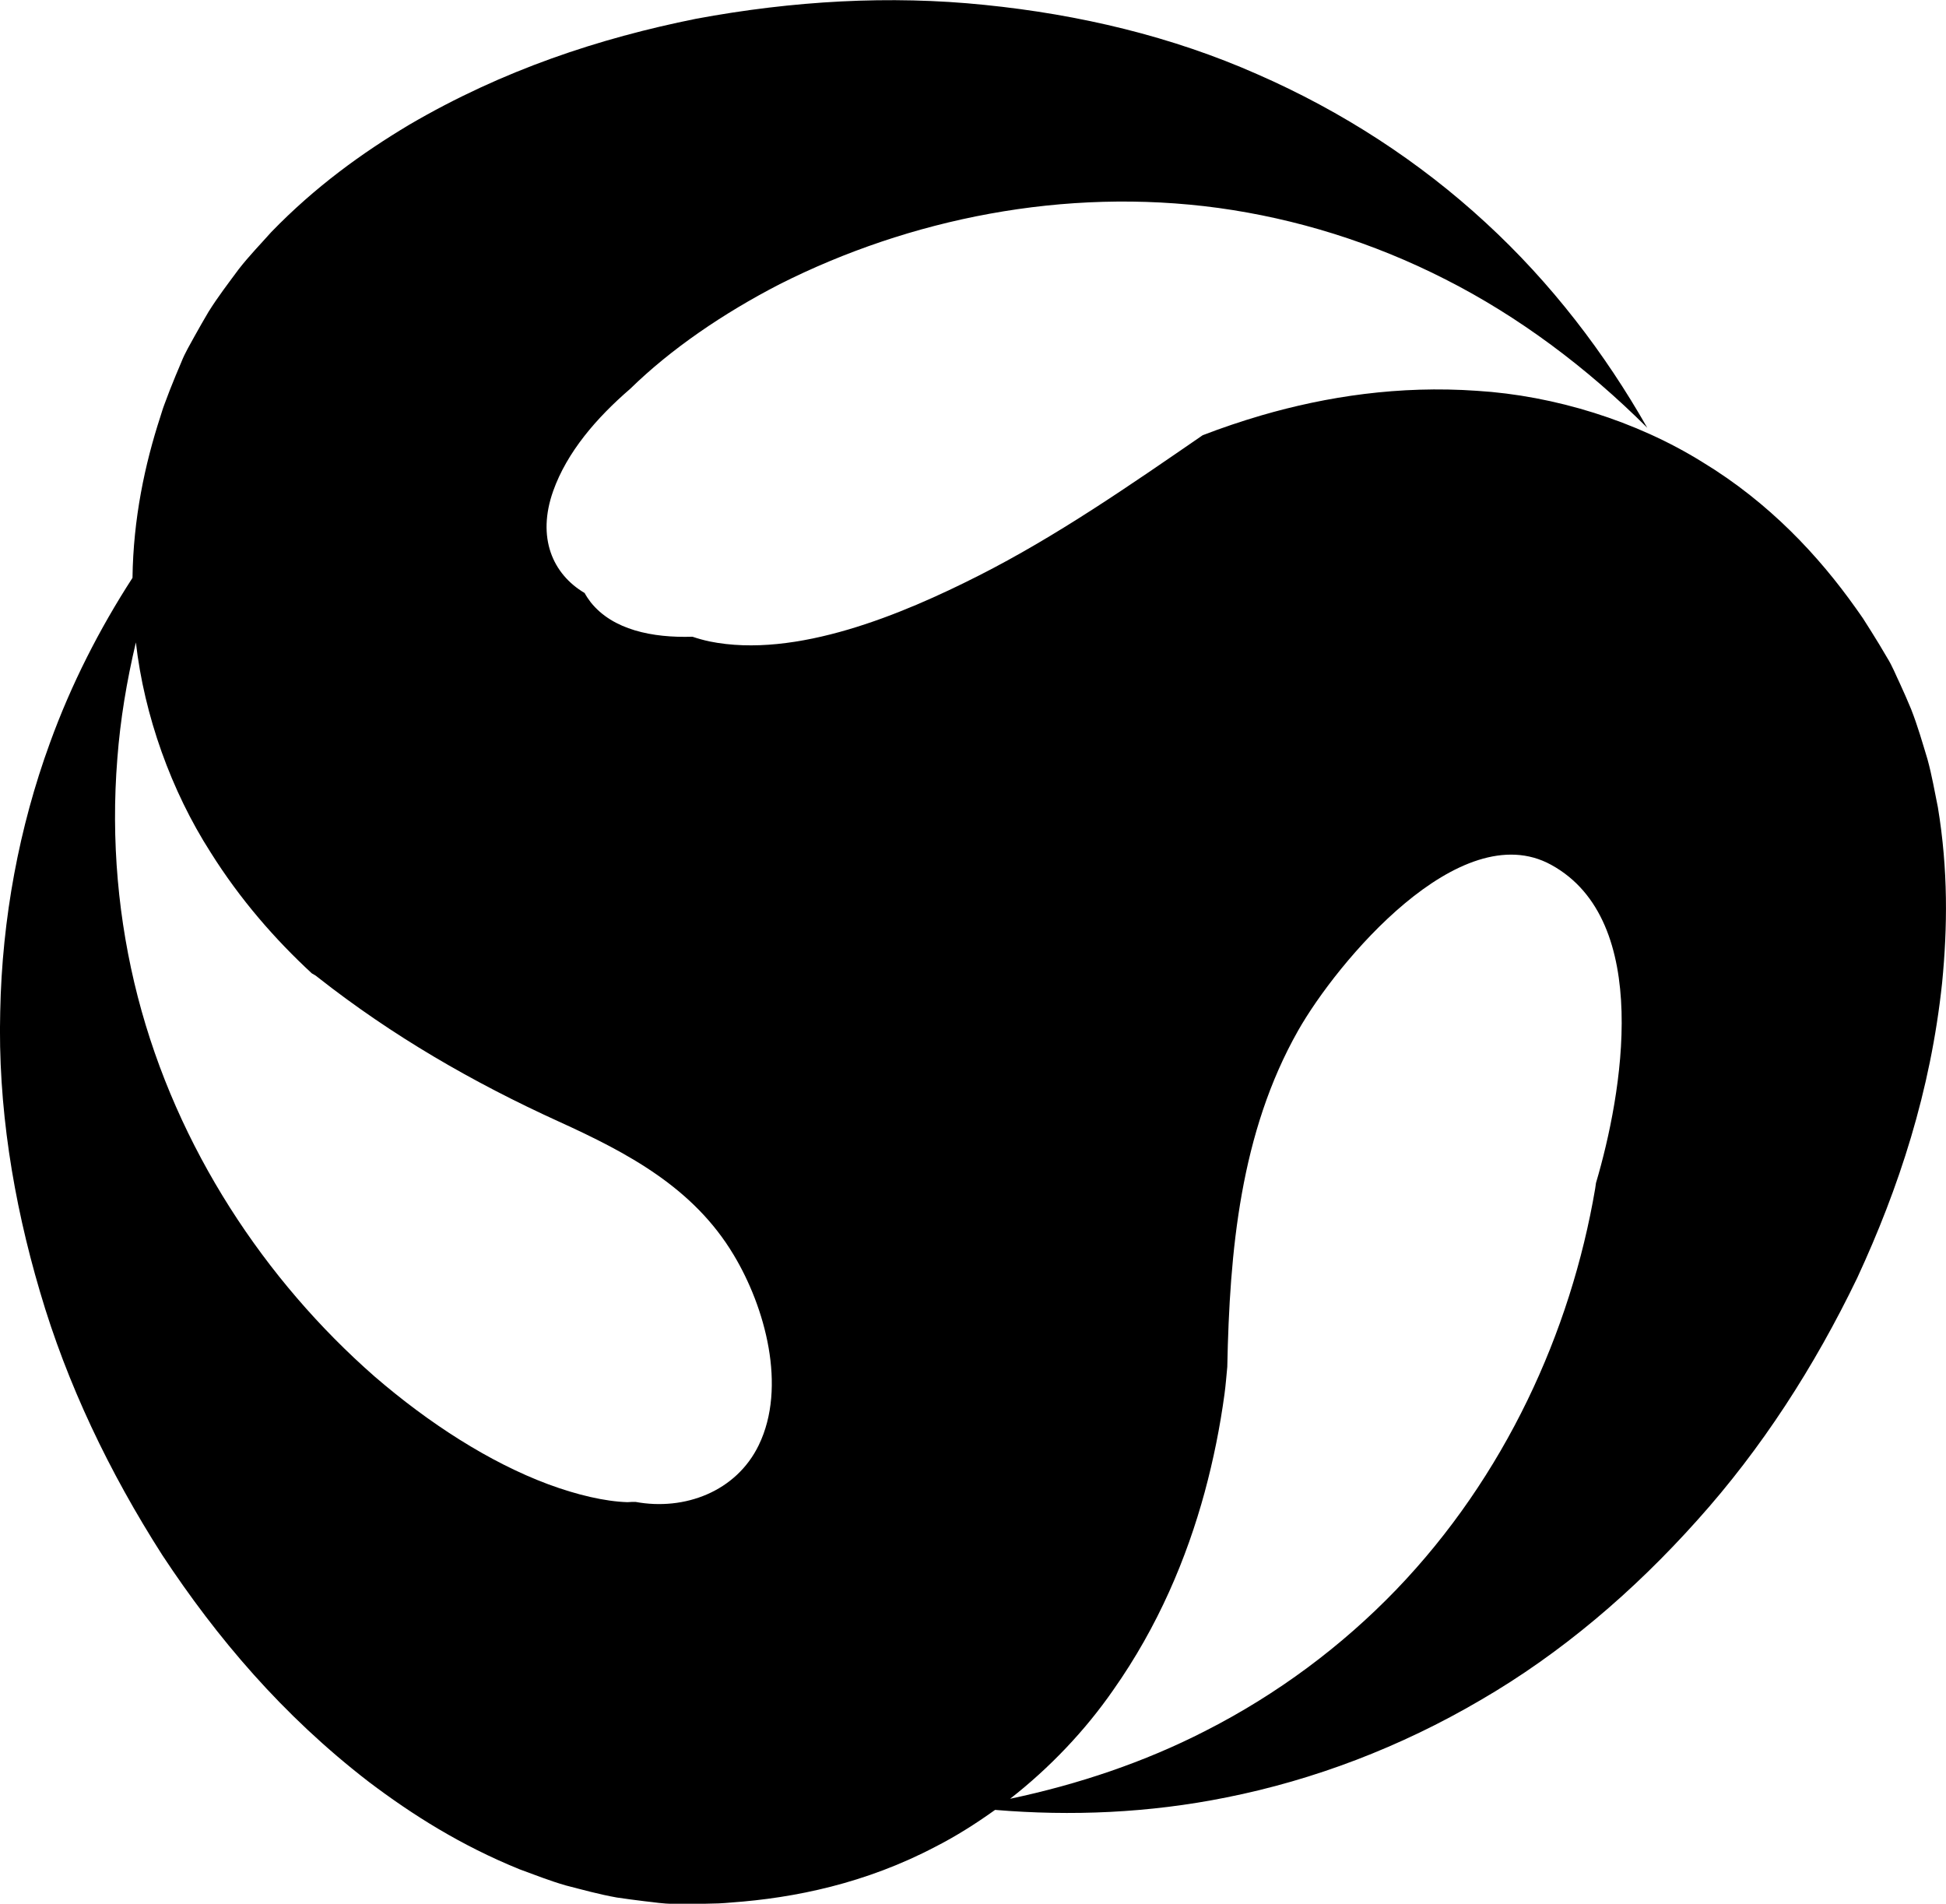 <svg width="46" height="45" viewBox="0 0 46 45" fill="none" xmlns="http://www.w3.org/2000/svg">
<g clip-path="url(#clip0)">
<path d="M45.808 19.082C45.73 18.704 45.669 18.333 45.562 17.946C45.442 17.551 45.333 17.165 45.175 16.762C45.09 16.558 45.001 16.353 44.908 16.152C44.809 15.948 44.737 15.752 44.606 15.542C44.486 15.335 44.361 15.129 44.232 14.924L44.038 14.618C43.971 14.516 43.923 14.457 43.867 14.374C42.994 13.143 41.827 11.884 40.241 10.922C38.679 9.95 36.743 9.351 34.914 9.238C33.072 9.109 31.353 9.372 29.82 9.818C29.342 9.958 28.88 10.114 28.429 10.288C26.707 11.473 24.974 12.676 23.132 13.608C21.341 14.516 18.815 15.58 16.767 15.161C16.628 15.131 16.497 15.094 16.369 15.051C15.424 15.08 14.487 14.892 13.964 14.237C13.908 14.164 13.86 14.092 13.819 14.017C13.061 13.568 12.685 12.706 13.077 11.604C13.403 10.688 14.097 9.88 14.898 9.19C15.857 8.252 17.095 7.406 18.433 6.716C21.493 5.174 25.156 4.419 28.806 4.916C30.629 5.168 32.45 5.727 34.172 6.606C35.897 7.481 37.504 8.682 38.938 10.111C37.937 8.351 36.671 6.689 35.115 5.26C33.563 3.828 31.732 2.633 29.719 1.754C27.708 0.863 25.516 0.342 23.276 0.116C21.031 -0.115 18.74 0.019 16.452 0.444C14.172 0.903 11.892 1.65 9.668 2.952C8.56 3.616 7.457 4.408 6.413 5.485C6.157 5.773 5.895 6.041 5.647 6.358C5.401 6.691 5.156 7.008 4.929 7.371C4.816 7.562 4.707 7.753 4.598 7.949C4.491 8.15 4.379 8.325 4.288 8.556C4.194 8.776 4.101 8.999 4.013 9.224L3.885 9.563C3.842 9.676 3.823 9.751 3.791 9.848C3.423 10.976 3.15 12.262 3.132 13.659C2.352 14.865 1.685 16.168 1.18 17.562C0.454 19.55 0.048 21.709 0.005 23.915C-0.051 26.125 0.304 28.363 0.945 30.533C1.583 32.712 2.579 34.793 3.837 36.76C5.123 38.71 6.677 40.547 8.72 42.121C9.75 42.9 10.899 43.625 12.284 44.187C12.645 44.318 12.992 44.458 13.376 44.568C13.774 44.67 14.159 44.778 14.58 44.853C14.797 44.885 15.015 44.914 15.237 44.941C15.461 44.963 15.667 45.003 15.913 45.001C16.15 45.006 16.391 45.006 16.631 45.001L16.991 44.992C17.111 44.987 17.189 44.979 17.288 44.971C18.788 44.864 20.465 44.517 22.107 43.655C22.593 43.408 23.065 43.109 23.522 42.782C25.313 42.932 27.161 42.857 28.995 42.486C31.059 42.075 33.102 41.299 34.997 40.187C36.901 39.083 38.618 37.616 40.123 35.932C41.637 34.248 42.887 32.311 43.901 30.208C44.884 28.086 45.637 25.798 45.909 23.224C46.035 21.93 46.053 20.565 45.808 19.082ZM17.936 34.159C17.402 35.261 16.177 35.715 15.024 35.502C14.96 35.502 14.895 35.502 14.831 35.508C14.303 35.492 13.635 35.336 12.954 35.083C11.574 34.568 10.143 33.649 8.851 32.534C6.272 30.273 4.184 27.149 3.257 23.563C2.795 21.771 2.619 19.861 2.774 17.927C2.843 17.014 2.996 16.096 3.212 15.185C3.409 16.917 4.048 18.696 4.977 20.146C5.676 21.261 6.501 22.204 7.372 23.009C7.42 23.034 7.468 23.063 7.513 23.101C9.27 24.484 11.181 25.588 13.211 26.512C14.839 27.253 16.391 28.073 17.341 29.66C18.086 30.896 18.604 32.782 17.936 34.159ZM37.728 27.957C37.728 27.96 37.726 27.963 37.726 27.965C37.718 28.008 37.715 28.054 37.707 28.097C37.13 31.492 35.569 34.909 33.008 37.573C31.727 38.903 30.202 40.047 28.477 40.923C27.054 41.651 25.498 42.177 23.877 42.519C24.817 41.785 25.655 40.901 26.312 39.953C27.38 38.438 28.053 36.824 28.475 35.277C28.686 34.498 28.84 33.727 28.945 32.953C28.974 32.741 28.99 32.524 29.011 32.309C29.065 29.572 29.318 26.773 30.685 24.361C31.596 22.754 34.506 19.257 36.666 20.442C39.074 21.76 38.343 25.878 37.728 27.957Z" fill="black"/>
</g>
<defs>
<clipPath id="clip0">
<rect width="46" height="45" fill="white"/>
</clipPath>
</defs>
</svg>
